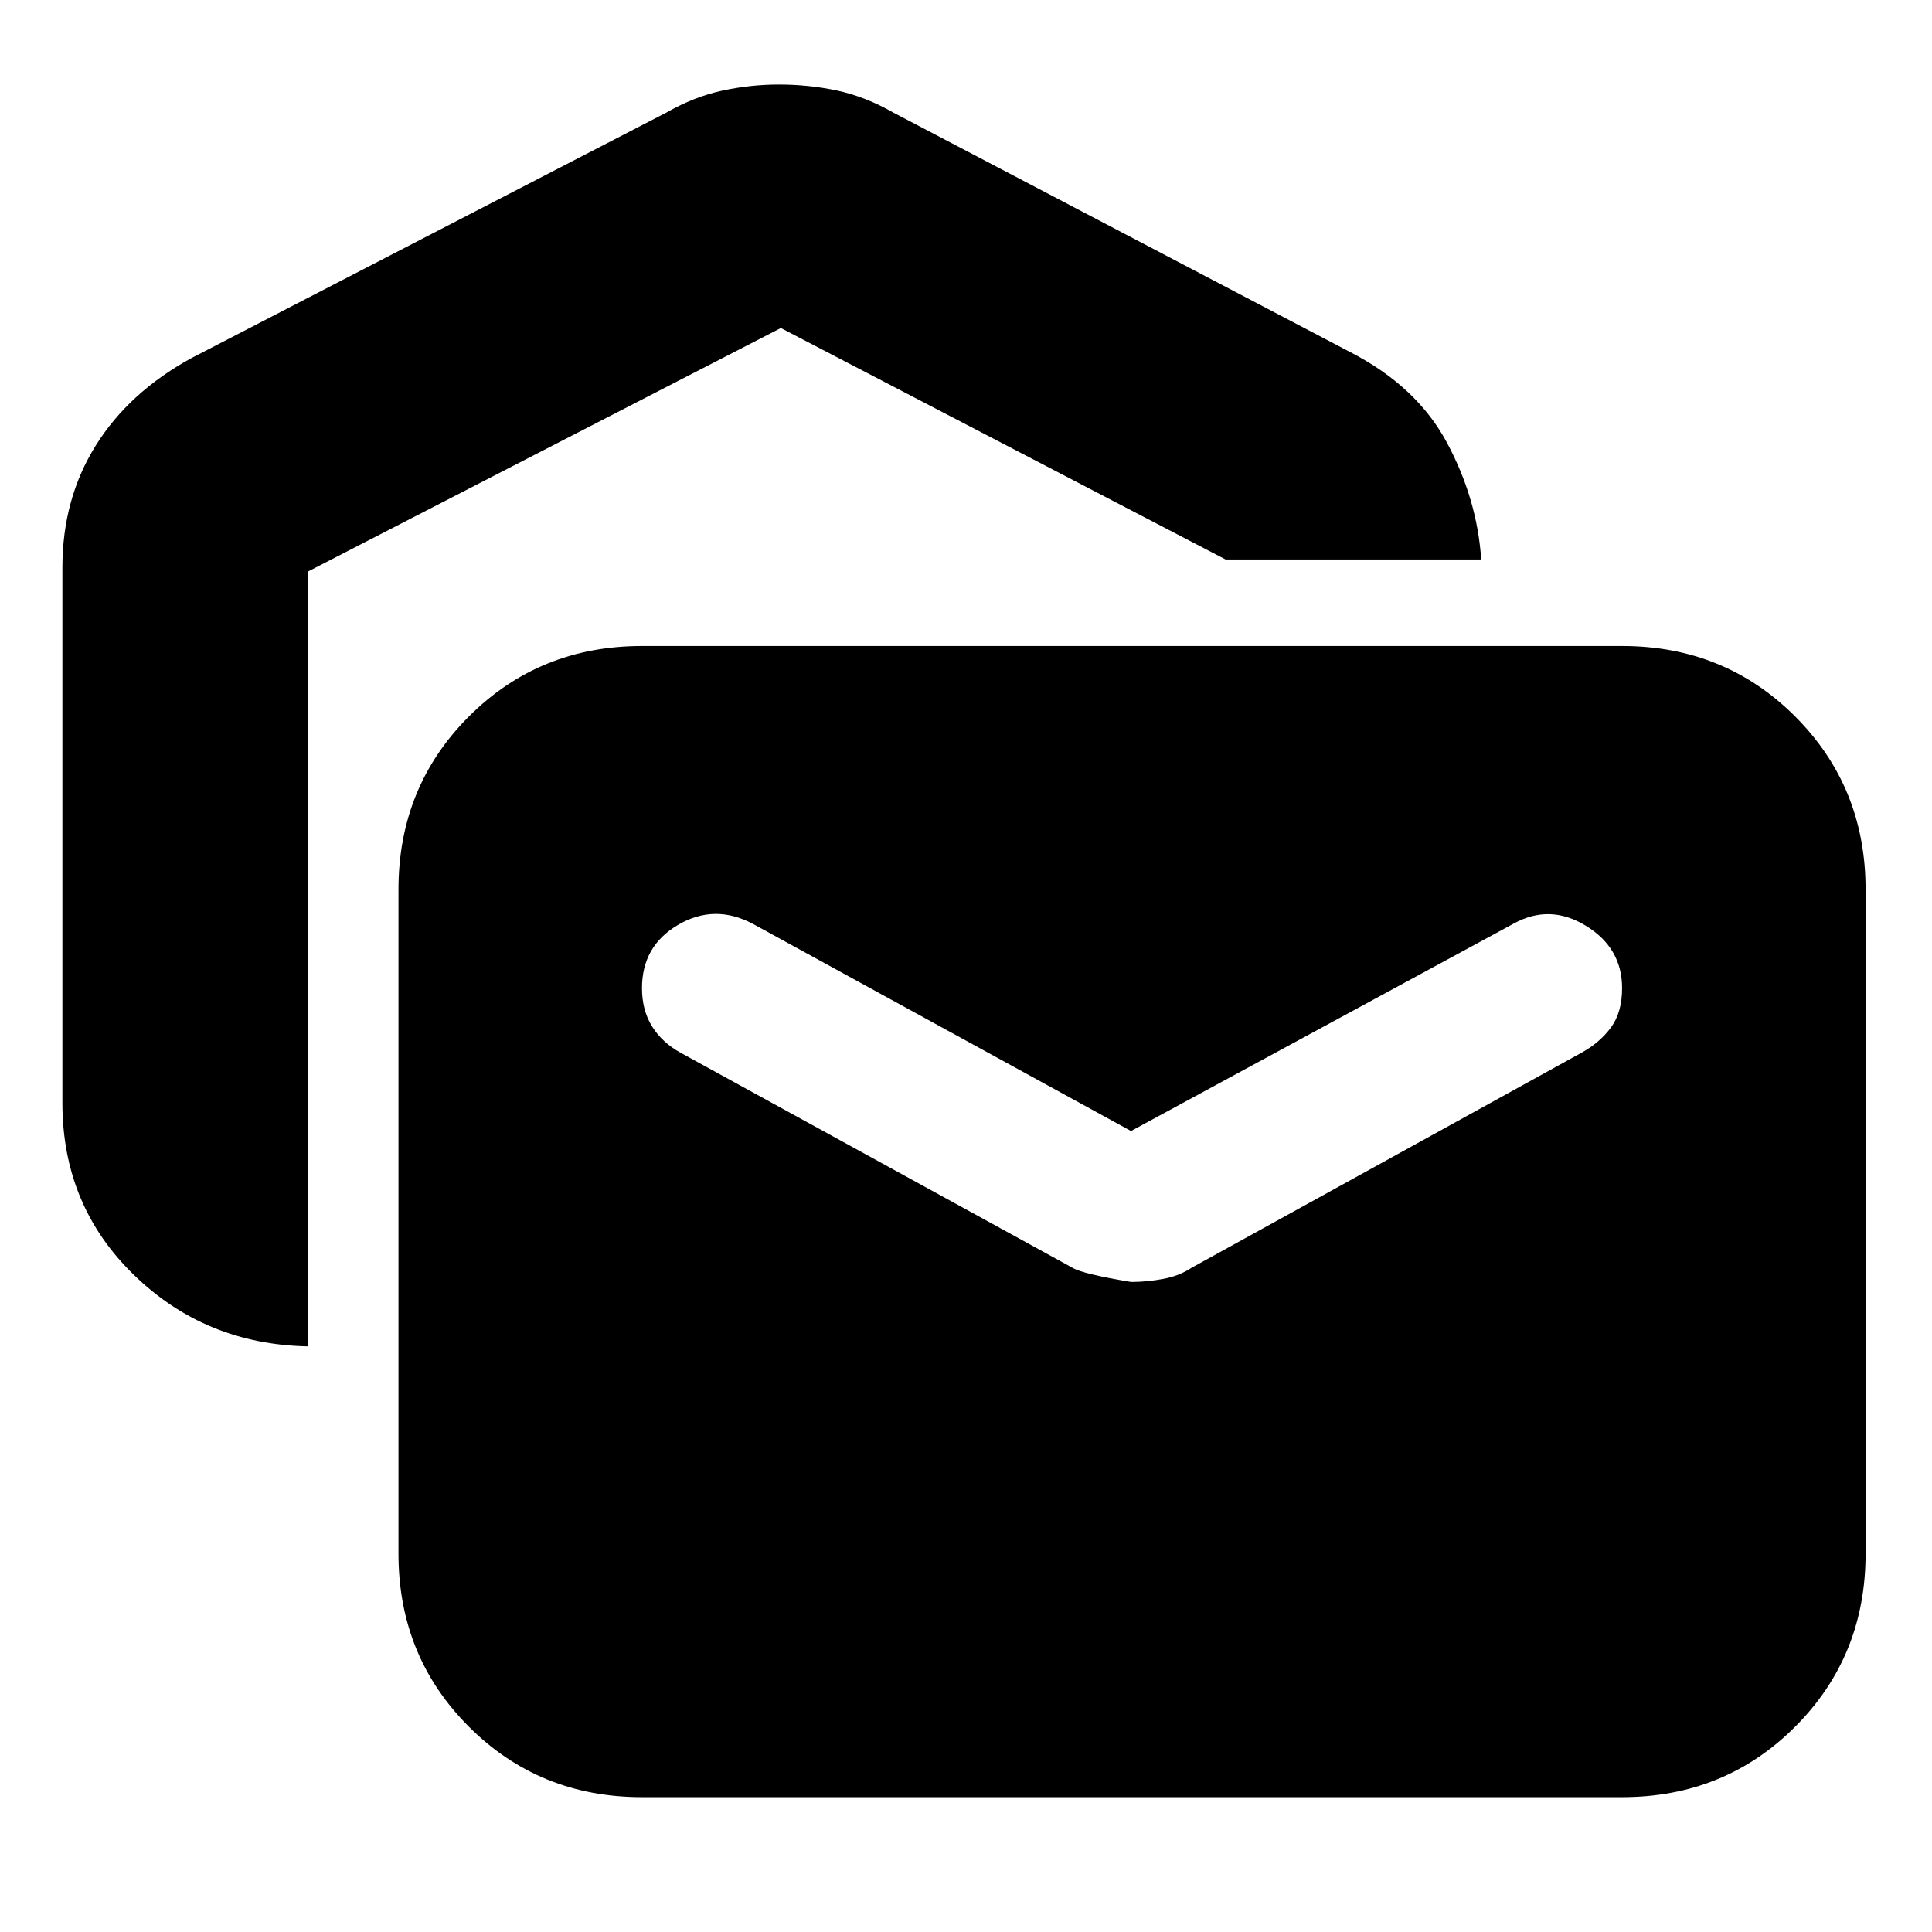 <svg xmlns="http://www.w3.org/2000/svg" height="24" width="24"><path d="M3.825 16.725q-1.275-.025-2.162-.888-.888-.862-.888-2.137V7.05q0-.85.413-1.513.412-.662 1.187-1.087l5.9-3.05q.35-.2.7-.275.35-.075.7-.075.375 0 .725.075t.7.275l5.675 2.975q.825.425 1.2 1.125t.425 1.45h-3.175L9.7 4.075 3.825 7.1Zm4.15 5.6q-1.275 0-2.15-.875T4.95 19.3v-8.25q0-1.275.875-2.15t2.15-.875H20.15q1.275 0 2.15.875t.875 2.15v8.25q0 1.275-.875 2.15t-2.15.875Zm6.075-6.4q.2 0 .4-.038.2-.037.35-.137l4.85-2.675q.225-.125.363-.313.137-.187.137-.487 0-.5-.45-.775t-.9-.025l-4.75 2.575-4.7-2.575q-.475-.25-.925.013-.45.262-.45.787 0 .275.125.475.125.2.35.325l4.875 2.675q.125.075.725.175Z"/></svg>
